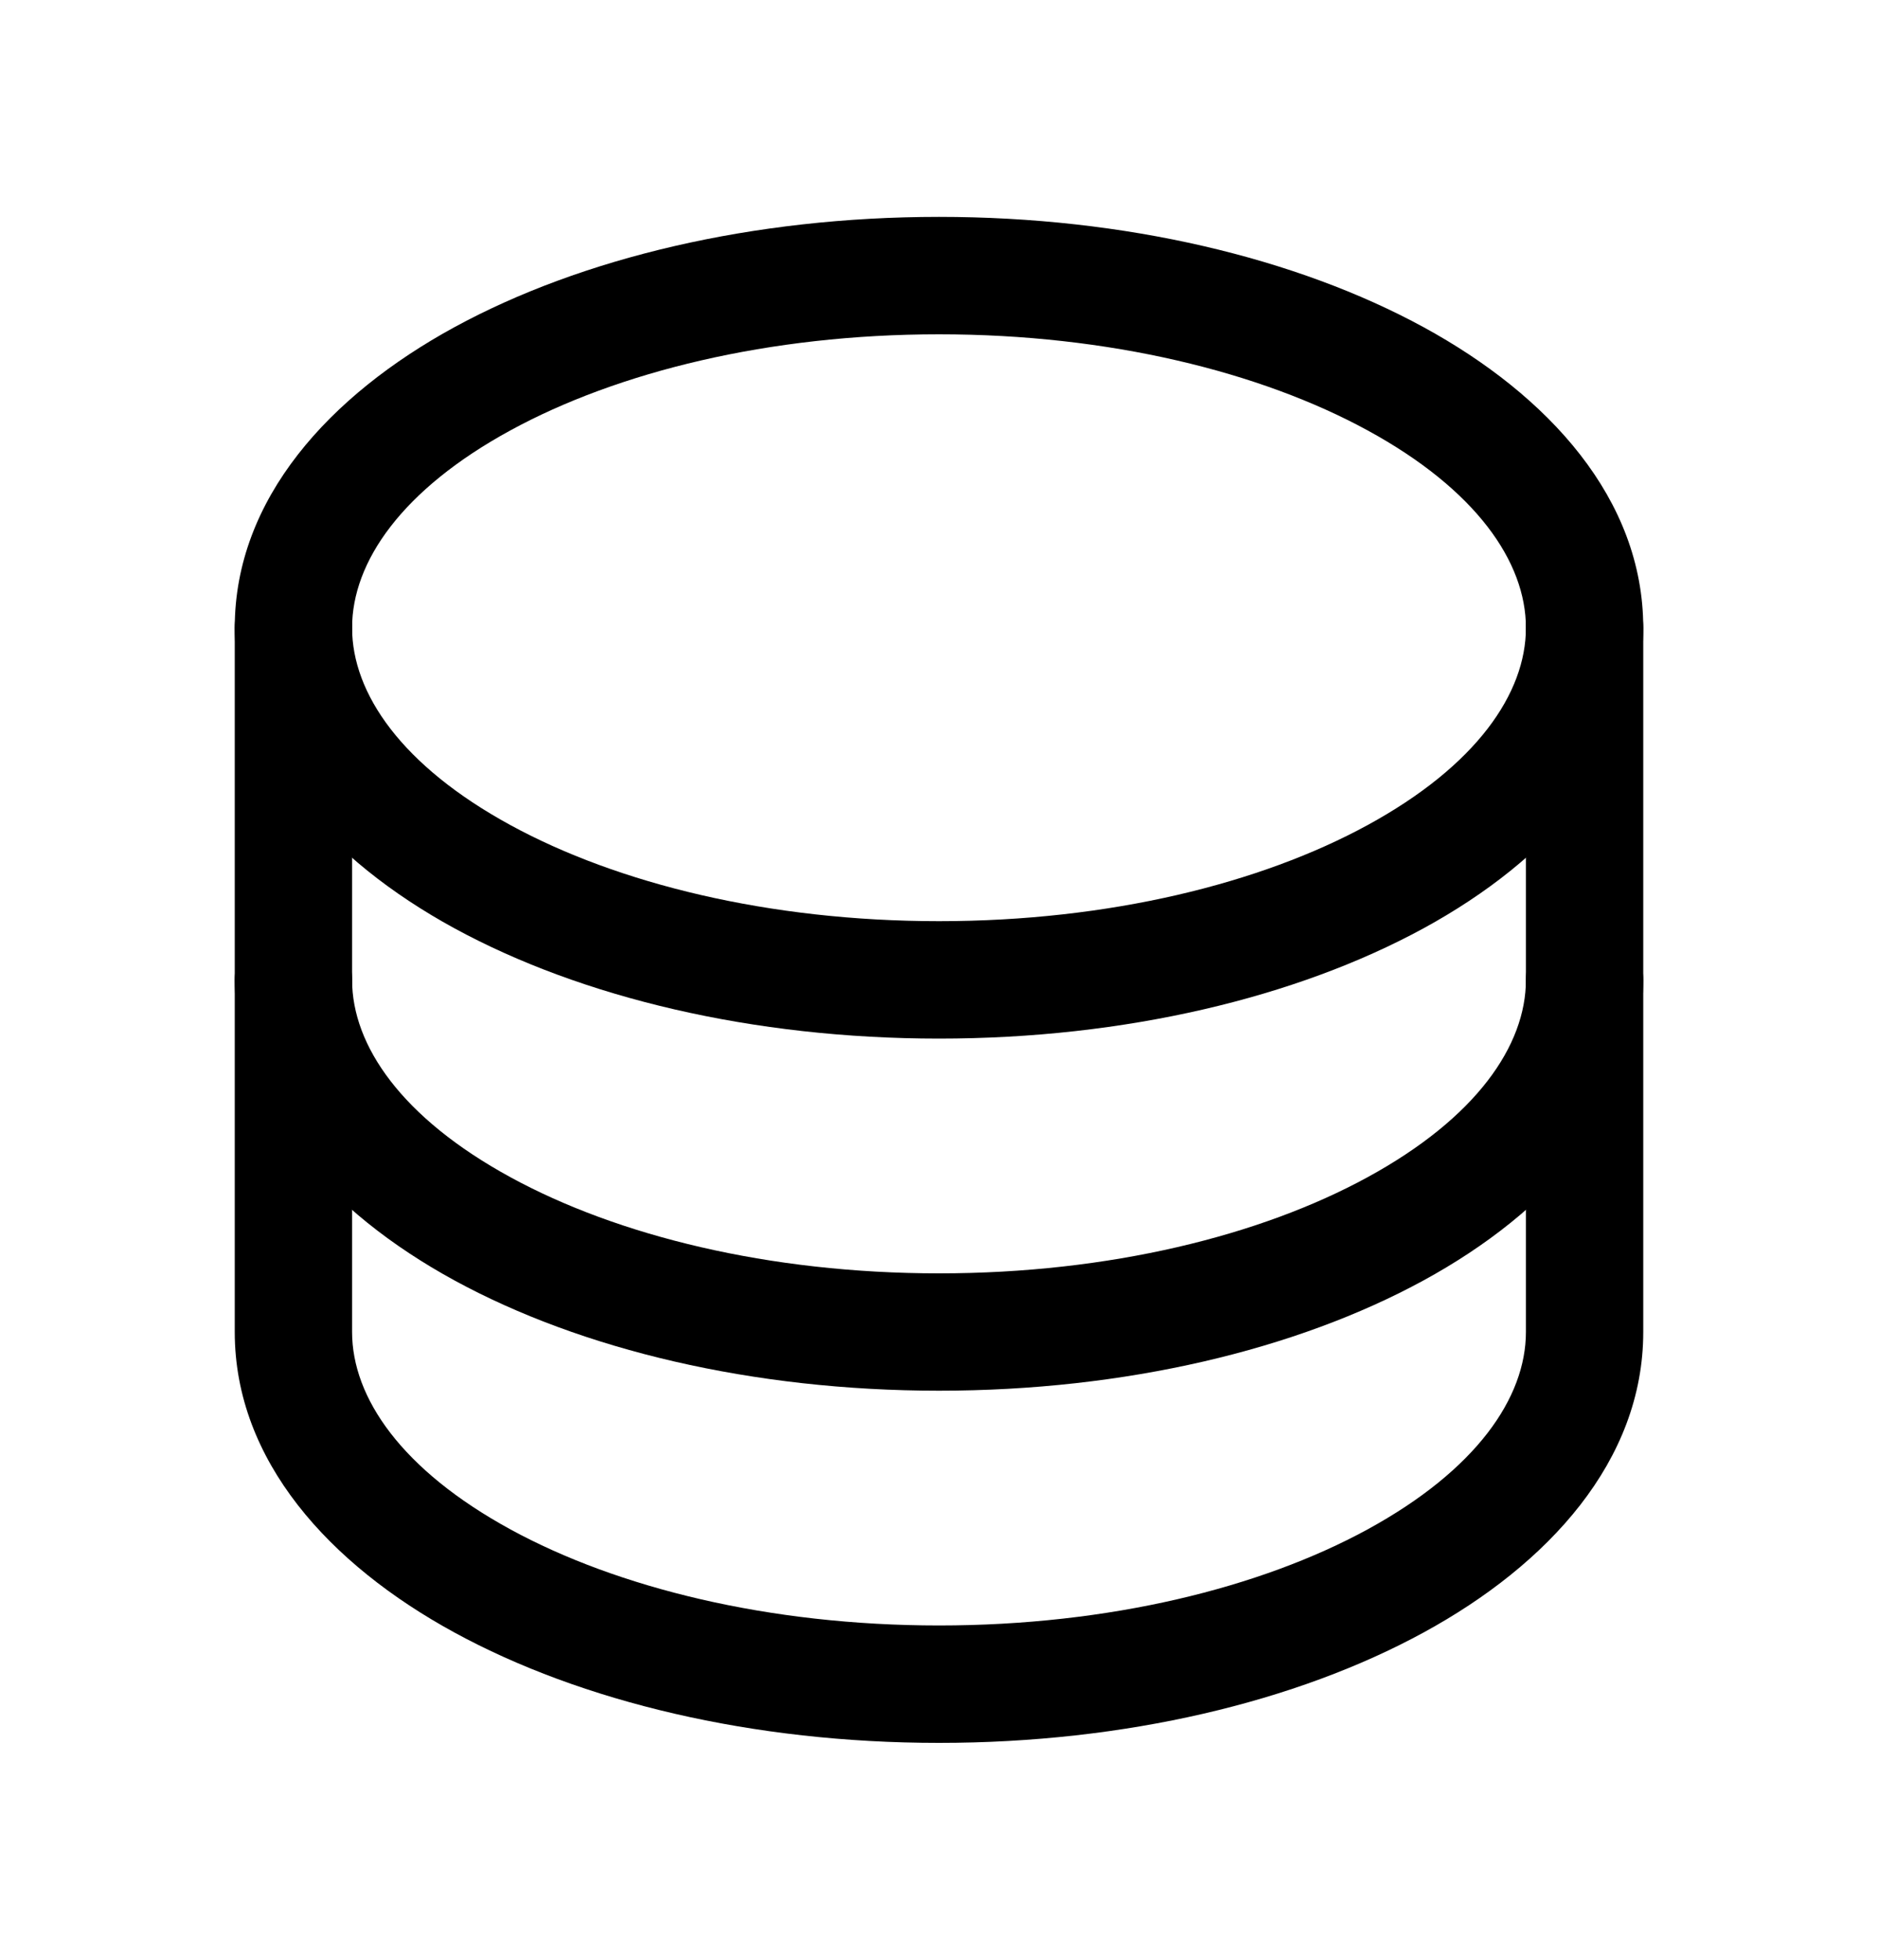 <svg width="23" height="24" viewBox="0 0 23 24" fill="none" xmlns="http://www.w3.org/2000/svg">
<path fill-rule="evenodd" clip-rule="evenodd" d="M6.254 5.269C4.92 5.996 4.312 6.883 4.312 7.688C4.312 8.492 4.92 9.379 6.254 10.106C7.56 10.818 9.413 11.281 11.5 11.281C13.587 11.281 15.44 10.818 16.746 10.106C18.08 9.379 18.688 8.492 18.688 7.688C18.688 6.883 18.08 5.996 16.746 5.269C15.44 4.557 13.587 4.094 11.5 4.094C9.413 4.094 7.56 4.557 6.254 5.269ZM5.565 4.007C7.121 3.159 9.22 2.656 11.5 2.656C13.78 2.656 15.879 3.159 17.435 4.007C18.963 4.841 20.125 6.11 20.125 7.688C20.125 9.265 18.963 10.534 17.435 11.368C15.879 12.216 13.78 12.719 11.5 12.719C9.22 12.719 7.121 12.216 5.565 11.368C4.037 10.534 2.875 9.265 2.875 7.688C2.875 6.11 4.037 4.841 5.565 4.007Z" fill="black"/>
<path fill-rule="evenodd" clip-rule="evenodd" d="M3.594 6.969C3.991 6.969 4.312 7.291 4.312 7.688V12C4.312 12.804 4.92 13.691 6.254 14.418C7.56 15.131 9.413 15.594 11.5 15.594C13.587 15.594 15.44 15.131 16.746 14.418C18.08 13.691 18.688 12.804 18.688 12V7.688C18.688 7.291 19.009 6.969 19.406 6.969C19.803 6.969 20.125 7.291 20.125 7.688V12C20.125 13.577 18.963 14.846 17.435 15.68C15.879 16.529 13.78 17.031 11.5 17.031C9.22 17.031 7.121 16.529 5.565 15.68C4.037 14.846 2.875 13.577 2.875 12V7.688C2.875 7.291 3.197 6.969 3.594 6.969Z" fill="black"/>
<path fill-rule="evenodd" clip-rule="evenodd" d="M3.594 11.281C3.991 11.281 4.312 11.603 4.312 12V16.312C4.312 17.117 4.92 18.003 6.254 18.731C7.56 19.443 9.413 19.906 11.5 19.906C13.587 19.906 15.44 19.443 16.746 18.731C18.08 18.003 18.688 17.117 18.688 16.312V12C18.688 11.603 19.009 11.281 19.406 11.281C19.803 11.281 20.125 11.603 20.125 12V16.312C20.125 17.889 18.963 19.159 17.435 19.992C15.879 20.841 13.78 21.344 11.5 21.344C9.22 21.344 7.121 20.841 5.565 19.992C4.037 19.159 2.875 17.889 2.875 16.312V12C2.875 11.603 3.197 11.281 3.594 11.281Z" fill="black"/>
</svg>
